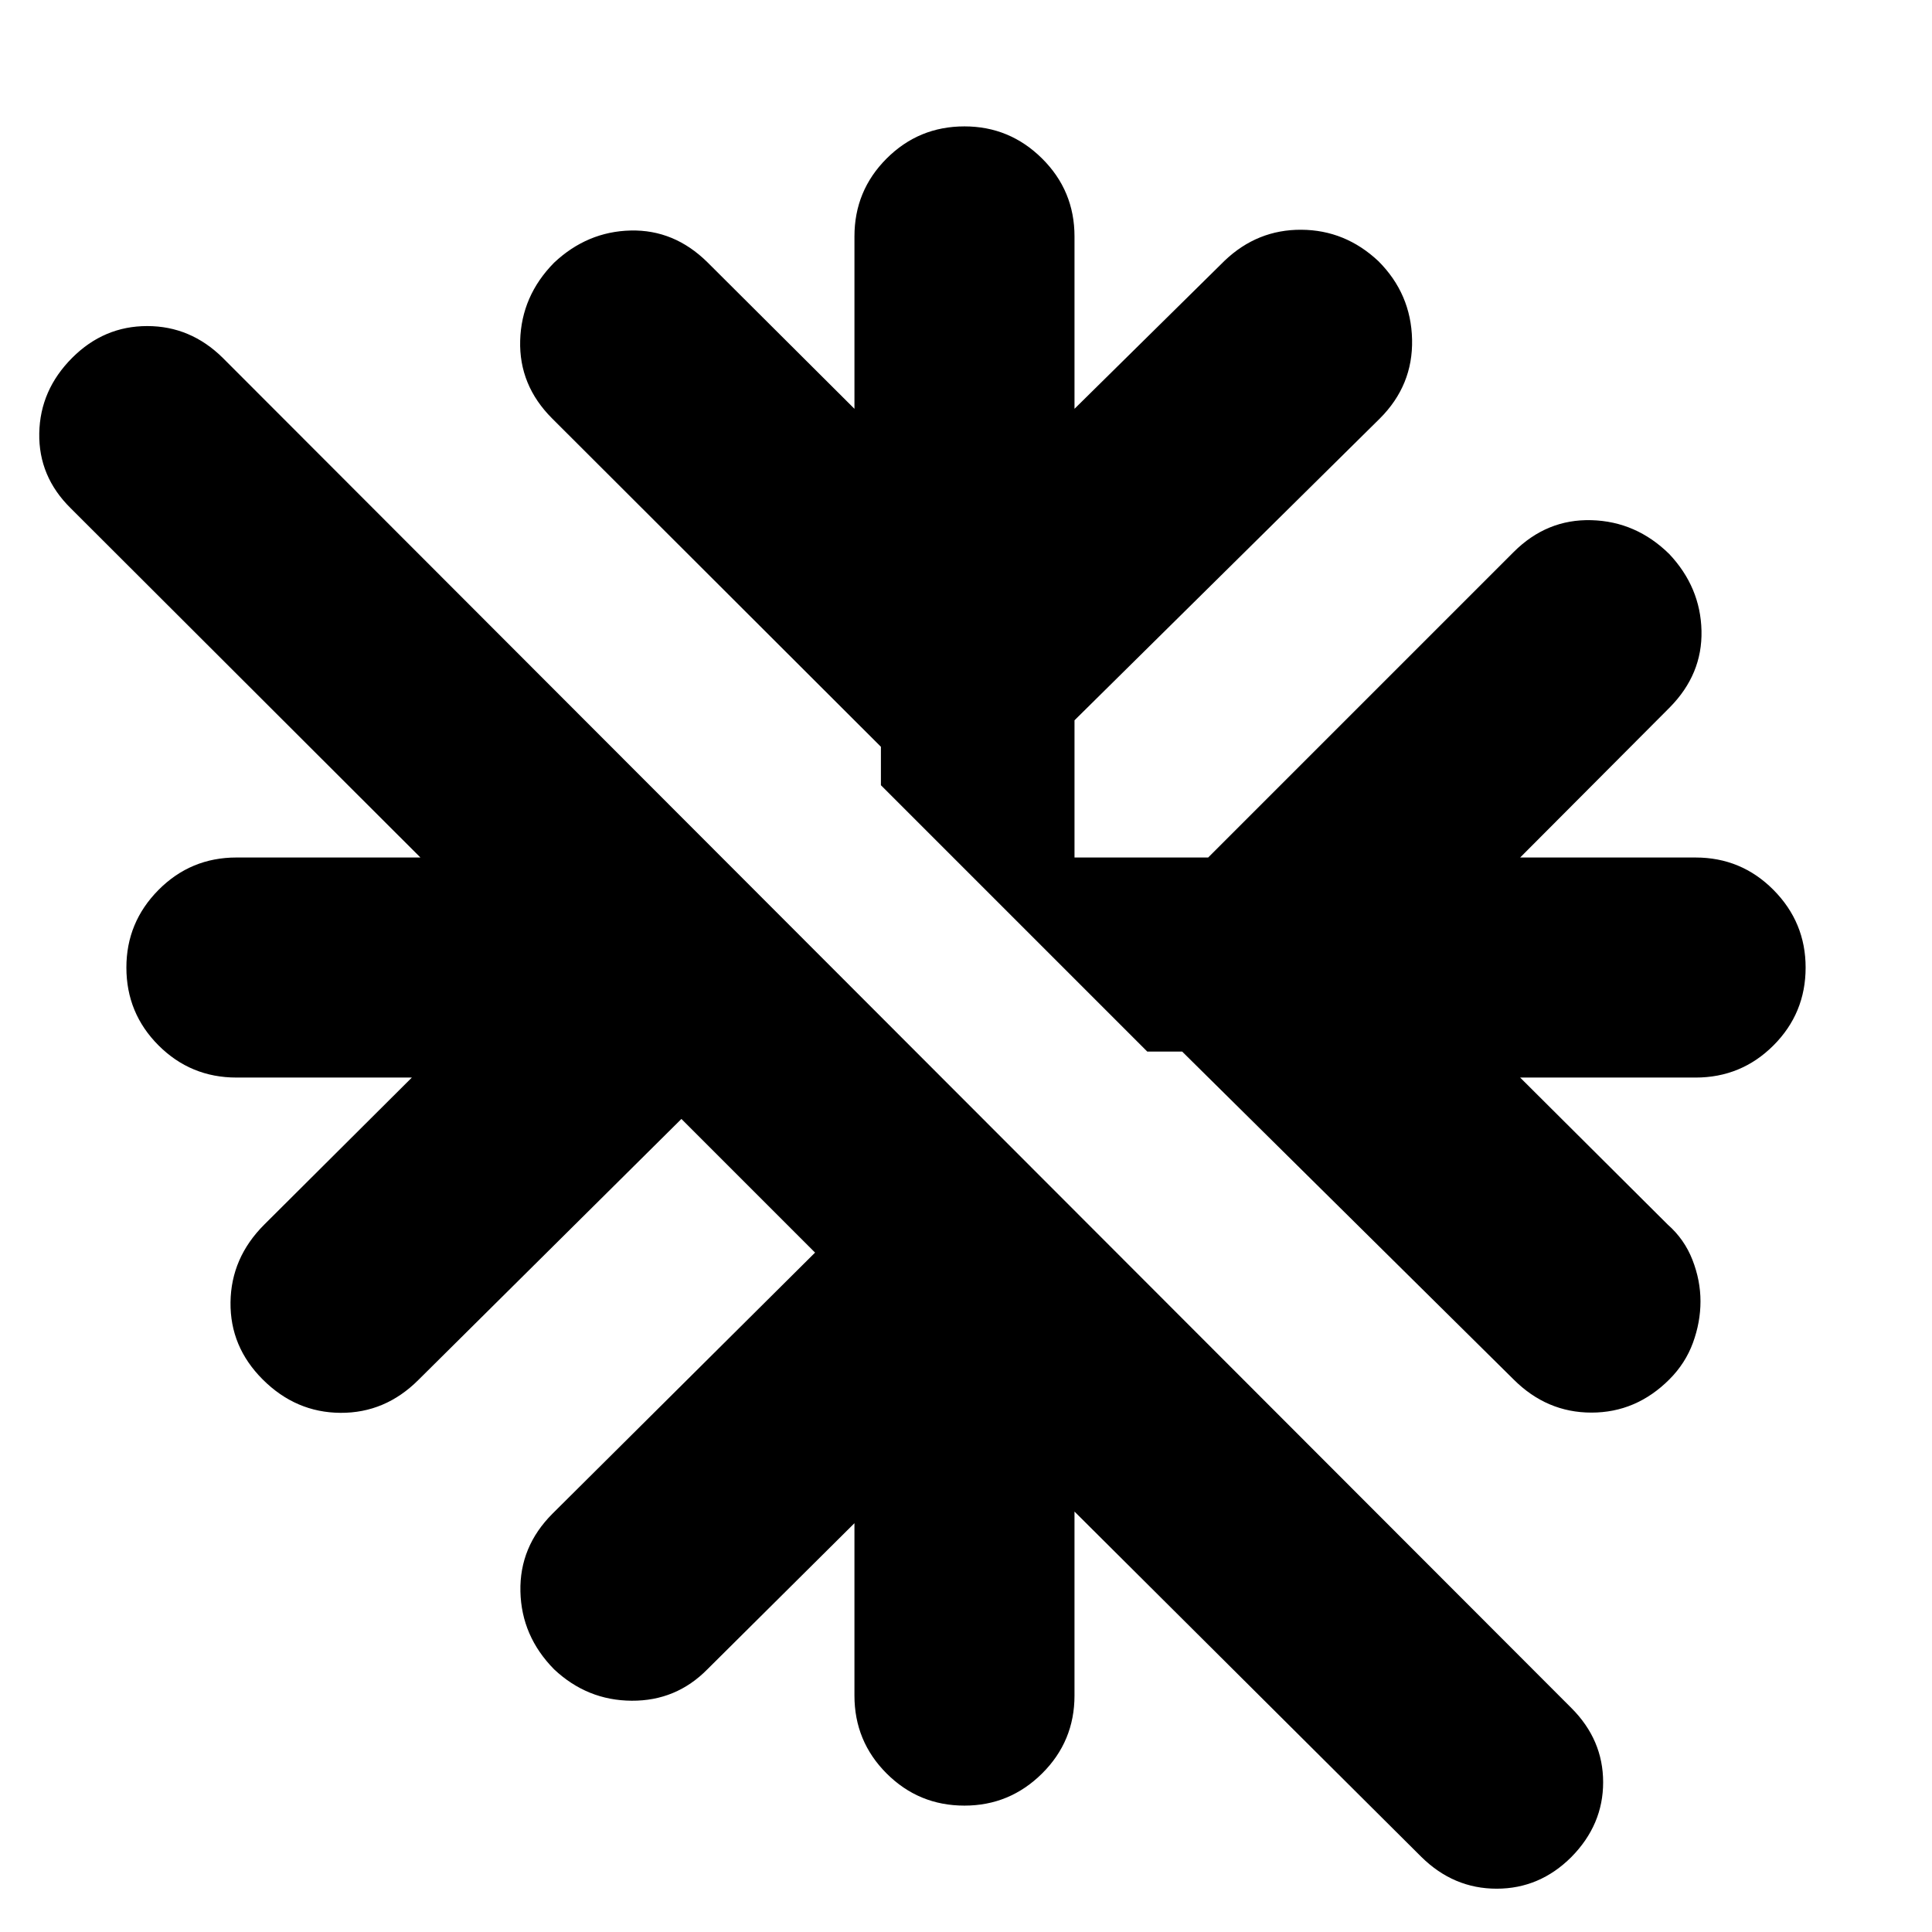 <svg xmlns="http://www.w3.org/2000/svg" height="24" viewBox="0 -960 960 960" width="24"><path d="M533.91-208.91v91.43q0 22.72-16.09 38.7-16.1 15.98-38.58 15.98-22.72 0-38.7-15.98-15.97-15.98-15.97-38.7v-85.65l-73.09 72.61Q336-114.8 313.9-114.92q-22.1-.12-38.57-15.6-16.24-16.48-16.74-38.7-.5-22.21 15.98-38.69L405-337.59 338.59-404 207.91-274.33q-16.48 16.48-38.69 16.36-22.22-.12-38.7-16.6-16.24-16.23-15.98-38.33.26-22.1 16.74-38.58l73.37-73.09h-87.17q-22.72 0-38.7-15.97-15.98-15.98-15.98-38.7 0-22.48 15.98-38.58 15.98-16.09 38.7-16.09h91.43L35.13-707.46q-16-15.76-15.62-37.26.38-21.5 16.38-37.5 15.76-15.76 37.26-15.76t37.5 15.76l670.18 670.94q15.76 15.76 15.76 36.88 0 21.12-15.76 37.12-15.76 15.76-37.15 15.76-21.38 0-37.38-15.76L533.91-208.91Zm53.5-228.57h-17.34L437.72-569.83v-19.1L274.33-752.09q-16.48-16.48-15.86-38.69.62-22.22 16.86-38.7 16.47-15.48 38.07-15.98t38.08 15.74l73.09 72.85v-85.65q0-22.72 15.97-38.7 15.98-15.98 38.7-15.98 22.48 0 38.58 15.98 16.09 15.98 16.09 38.7v85.65l74.61-73.61q16.24-15.48 38.08-15.36 21.83.12 38.31 15.6 16.24 16.24 16.74 38.96.5 22.71-15.98 39.19l-151.76 150v68.18h66.42l151.76-151.76q16.48-16.48 38.69-15.86 22.22.62 38.7 16.86 15.48 16.47 15.98 38.07t-15.74 38.08l-74.37 74.61h87.17q22.72 0 38.7 16.09 15.98 16.1 15.98 38.58 0 22.72-15.98 38.7-15.98 15.97-38.7 15.97h-87.17l73.37 73.09q8.24 7.24 12.24 17.48t4 20.6q0 10.36-3.74 20.6-3.74 10.23-11.74 18.23-16.48 16.48-38.7 16.48-22.21 0-38.69-16.48L587.41-437.48Z"/></svg>